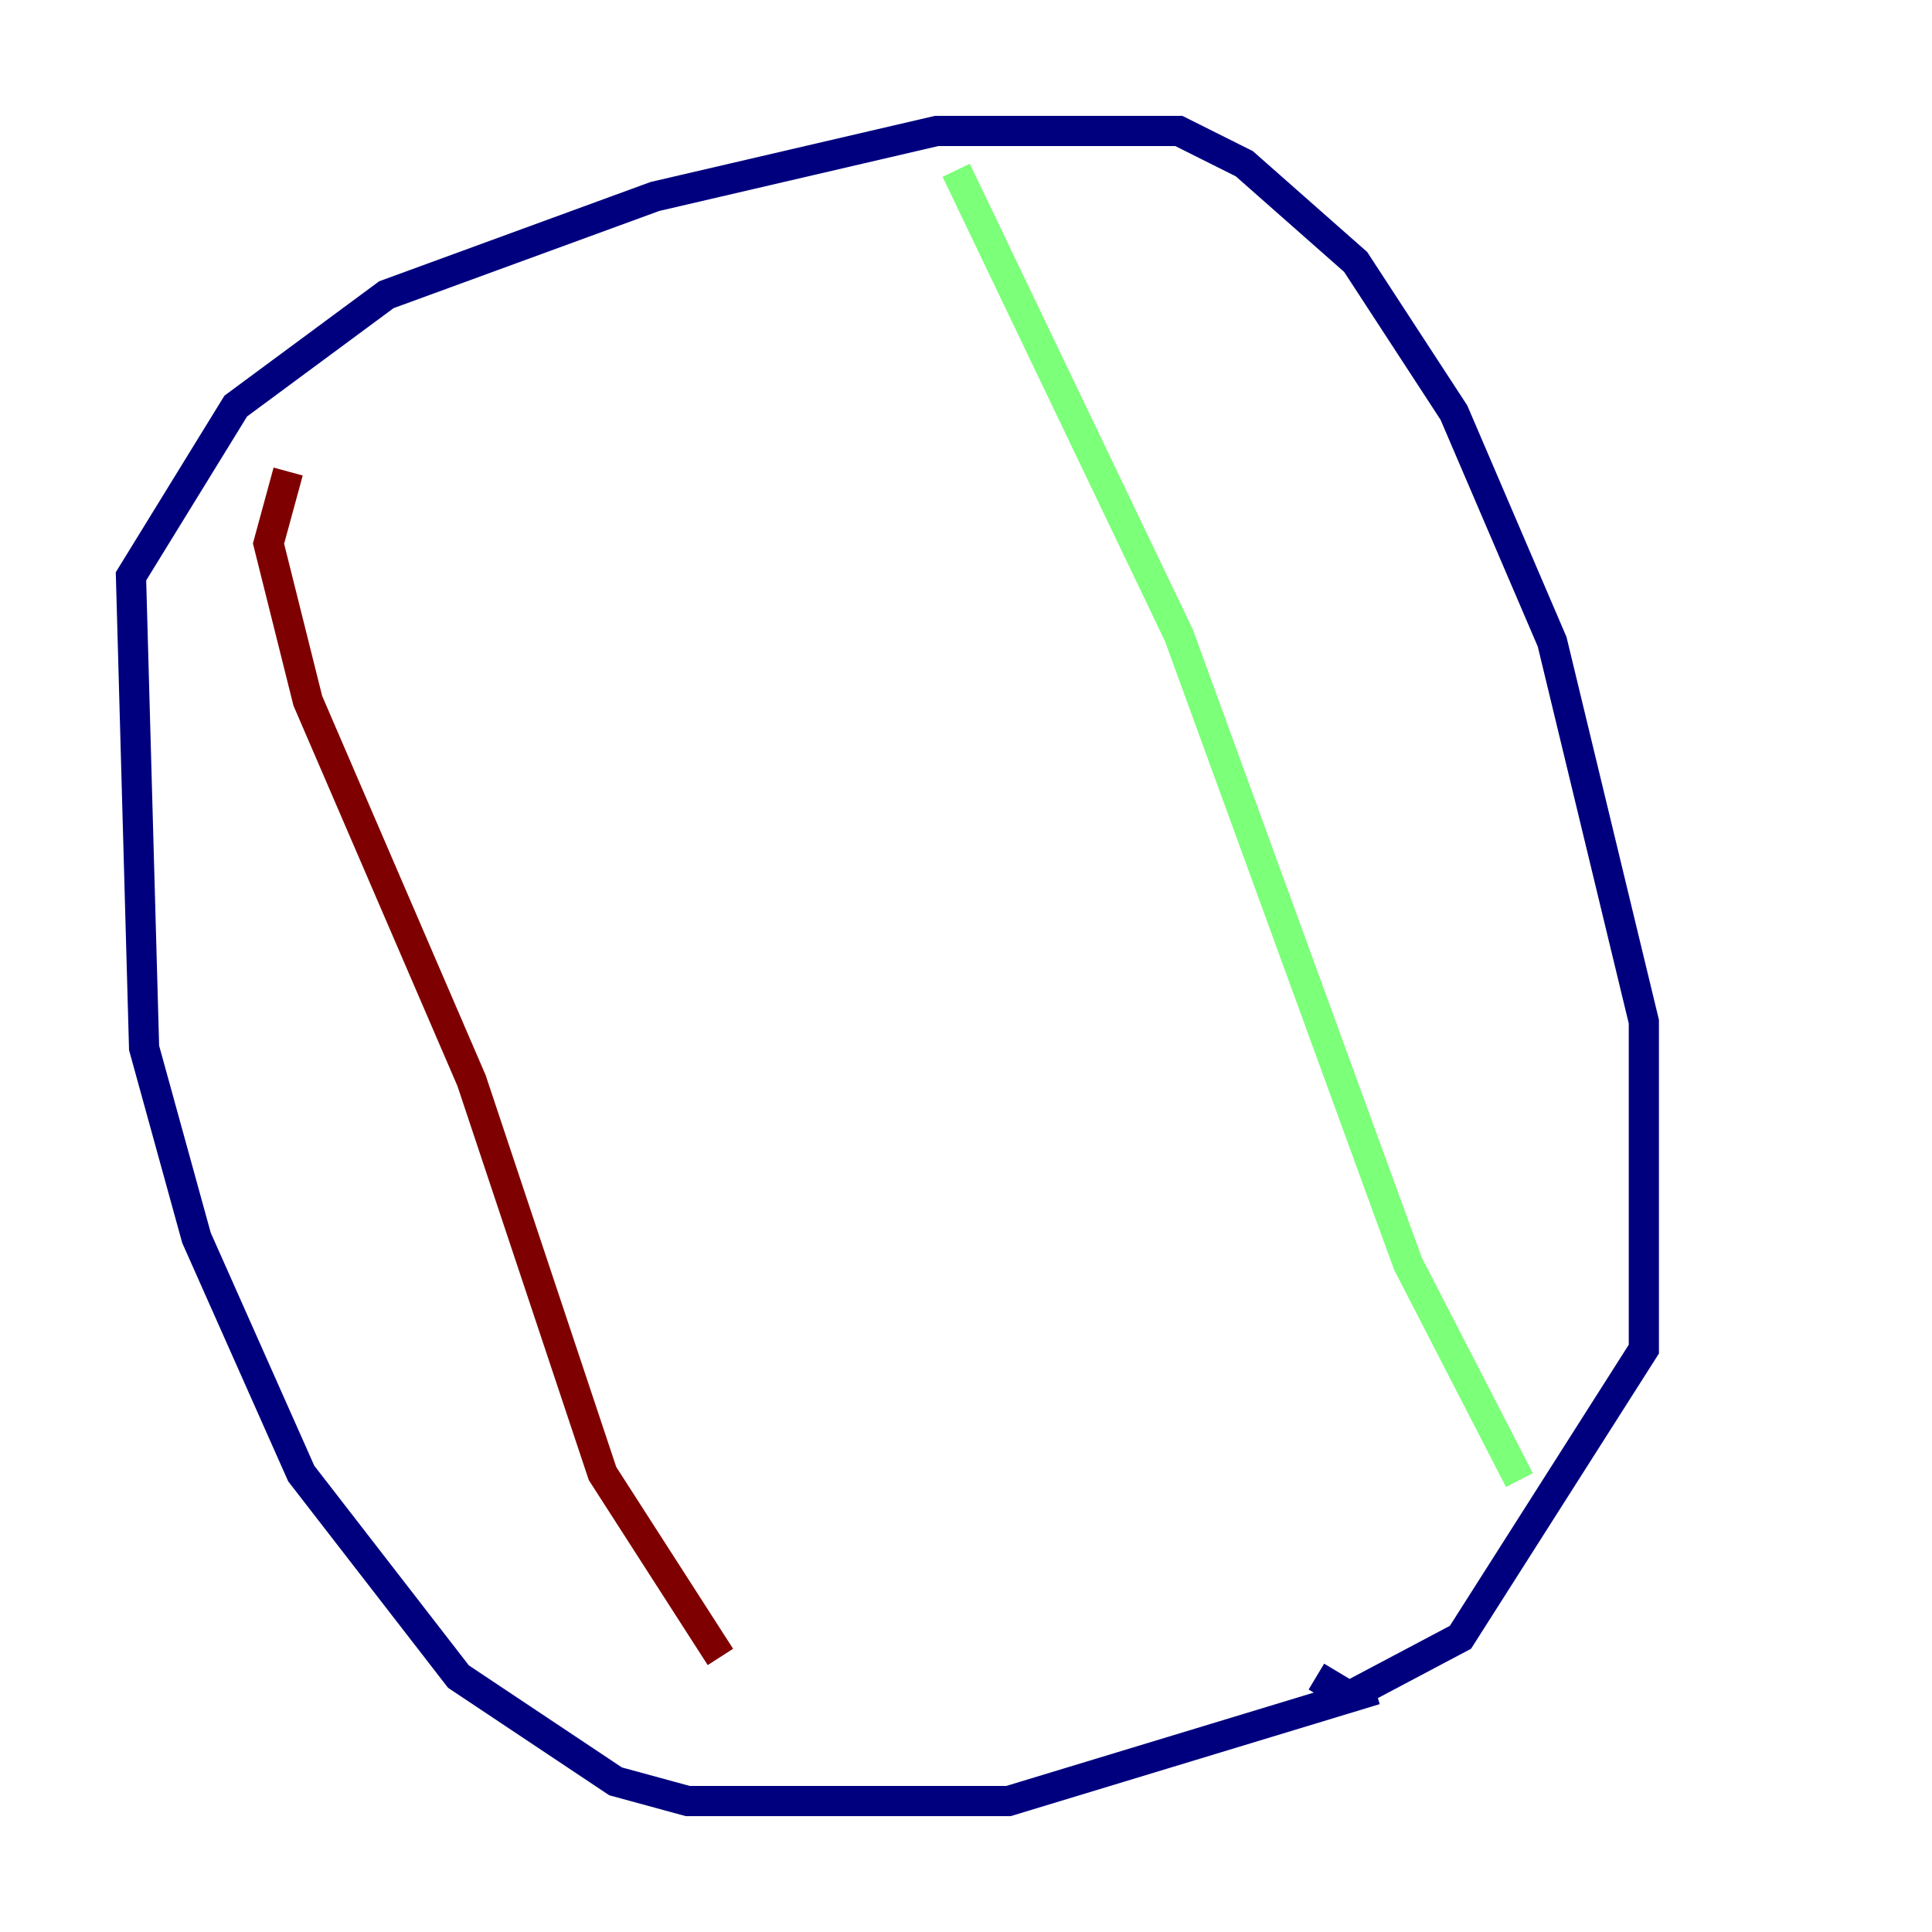 <?xml version="1.0" encoding="utf-8" ?>
<svg baseProfile="tiny" height="128" version="1.2" viewBox="0,0,128,128" width="128" xmlns="http://www.w3.org/2000/svg" xmlns:ev="http://www.w3.org/2001/xml-events" xmlns:xlink="http://www.w3.org/1999/xlink"><defs /><polyline fill="none" points="91.119,111.946 66.82,119.322 45.559,119.322 40.786,118.02 30.373,111.078 19.959,97.627 13.017,82.007 9.546,69.424 8.678,38.183 15.62,26.902 25.6,19.525 43.39,13.017 62.047,8.678 78.102,8.678 82.441,10.848 89.817,17.356 96.325,27.336 102.834,42.522 108.909,67.688 108.909,89.383 96.759,108.475 89.383,112.38 87.214,111.078" stroke="#00007f" stroke-width="2" /><polyline fill="none" points="63.349,11.281 78.102,42.088 93.288,83.742 100.664,98.061" stroke="#7cff79" stroke-width="2" /><polyline fill="none" points="19.091,31.241 17.79,36.014 20.393,46.427 31.241,71.593 39.919,97.627 47.729,109.776" stroke="#7f0000" stroke-width="2" /></svg>